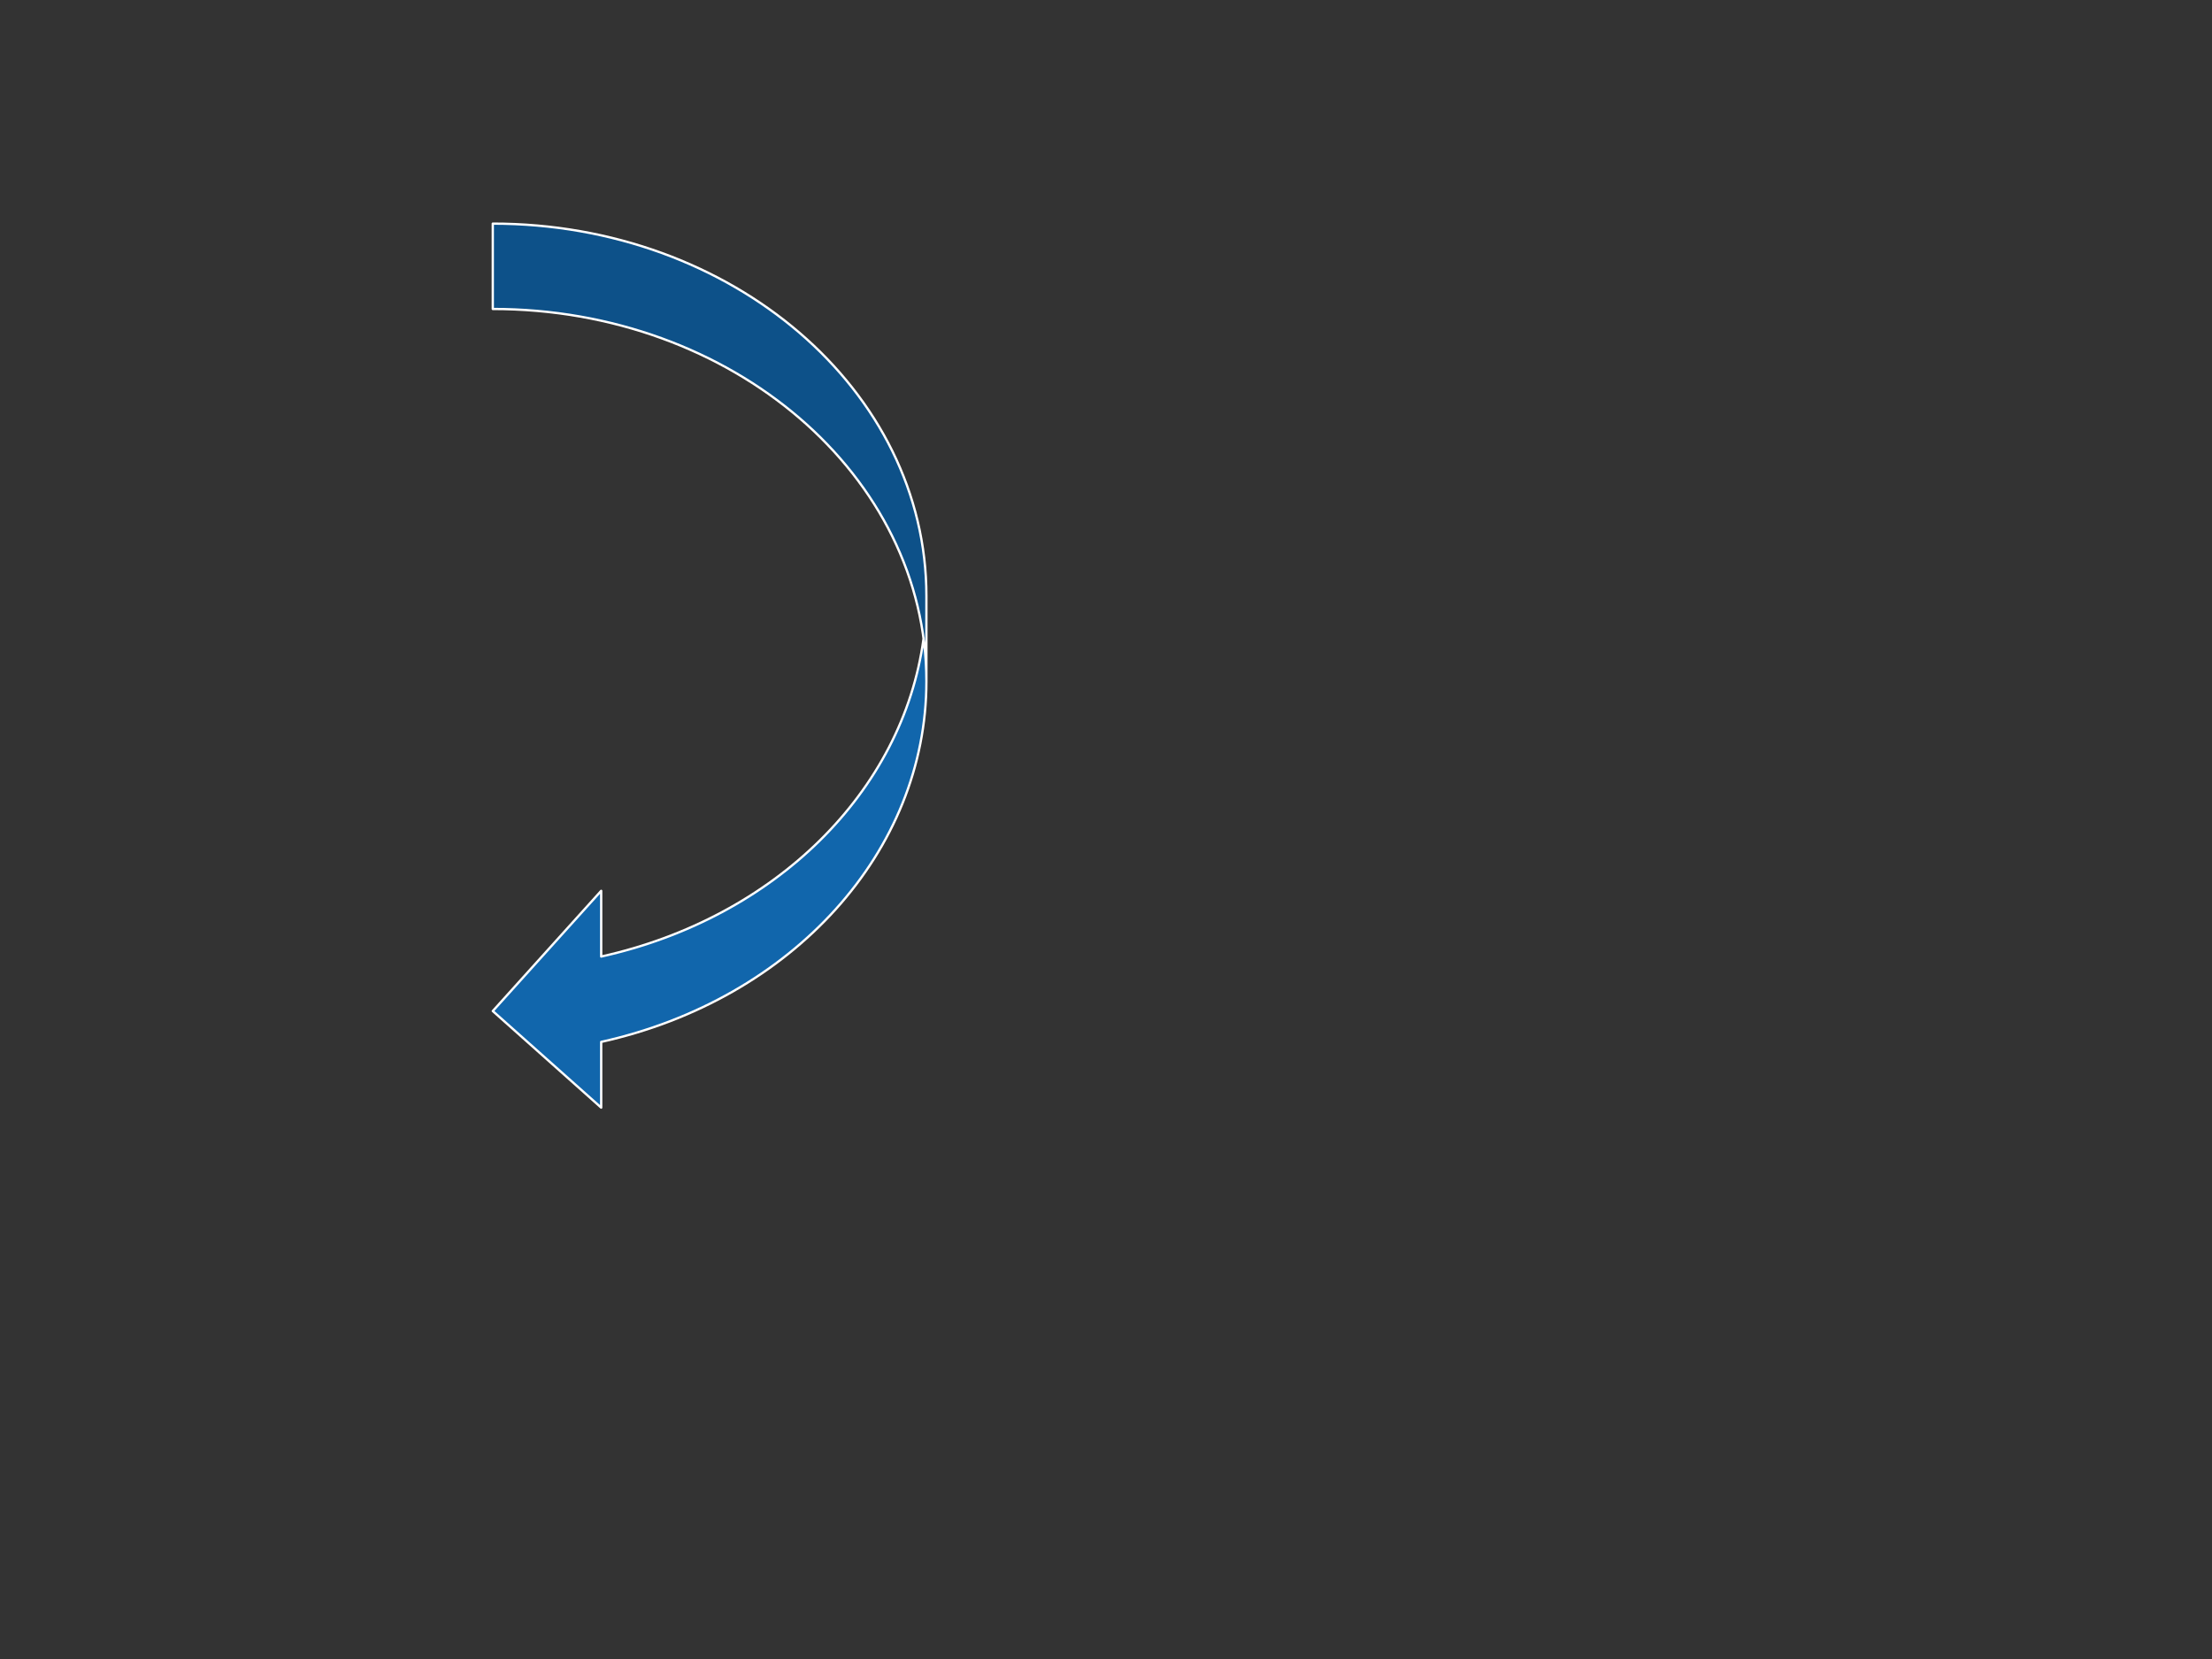 <svg version="1.1" viewBox="0.0 0.0 960.0 720.0" fill="none" stroke="none" stroke-linecap="square" stroke-miterlimit="10" xmlns:xlink="http://www.w3.org/1999/xlink" xmlns="http://www.w3.org/2000/svg"><rect x="0.0" y="0.0" width="960.0" height="720.0" fill="#333333" stroke="none"/><clipPath id="p.0"><path d="m0 0l960.0 0l0 720.0l-960.0 0l0 -720.0z" clip-rule="nonzero"/></clipPath><g clip-path="url(#p.0)"><path fill="#000000" fill-opacity="0.0" d="m0 0l960.0 0l0 720.0l-960.0 0z" fill-rule="evenodd"/><path fill="#1166ac" d="m213.866 438.79l47.047 -52.179l0 28.526l0 0c75.37 -16.712 130.98 -71.549 139.902 -137.956l0 0c10.767 80.144 -48.941 154.83 -139.902 174.999l0 28.526z" fill-rule="evenodd"/><path fill="#0d5189" d="m402.055 295.702l0 0c0 -89.254 -84.255 -161.609 -188.189 -161.609l0 -37.043l0 0c103.934 0 188.189 72.355 188.189 161.609z" fill-rule="evenodd"/><path fill="#000000" fill-opacity="0.0" d="m402.055 295.702l0 0c0 -89.254 -84.255 -161.609 -188.189 -161.609l0 -37.043l0 0c103.934 0 188.189 72.355 188.189 161.609l0 37.043l0 0c0 73.694 -58.053 138.054 -141.142 156.478l0 28.526l-47.047 -41.915l47.047 -52.179l0 28.526l0 0c75.37 -16.712 130.98 -71.549 139.902 -137.956" fill-rule="evenodd"/><path stroke="#ffffff" stroke-width="1.0" stroke-linejoin="round" stroke-linecap="butt" d="m402.055 295.702l0 0c0 -89.254 -84.255 -161.609 -188.189 -161.609l0 -37.043l0 0c103.934 0 188.189 72.355 188.189 161.609l0 37.043l0 0c0 73.694 -58.053 138.054 -141.142 156.478l0 28.526l-47.047 -41.915l47.047 -52.179l0 28.526l0 0c75.37 -16.712 130.98 -71.549 139.902 -137.956" fill-rule="evenodd"/></g></svg>